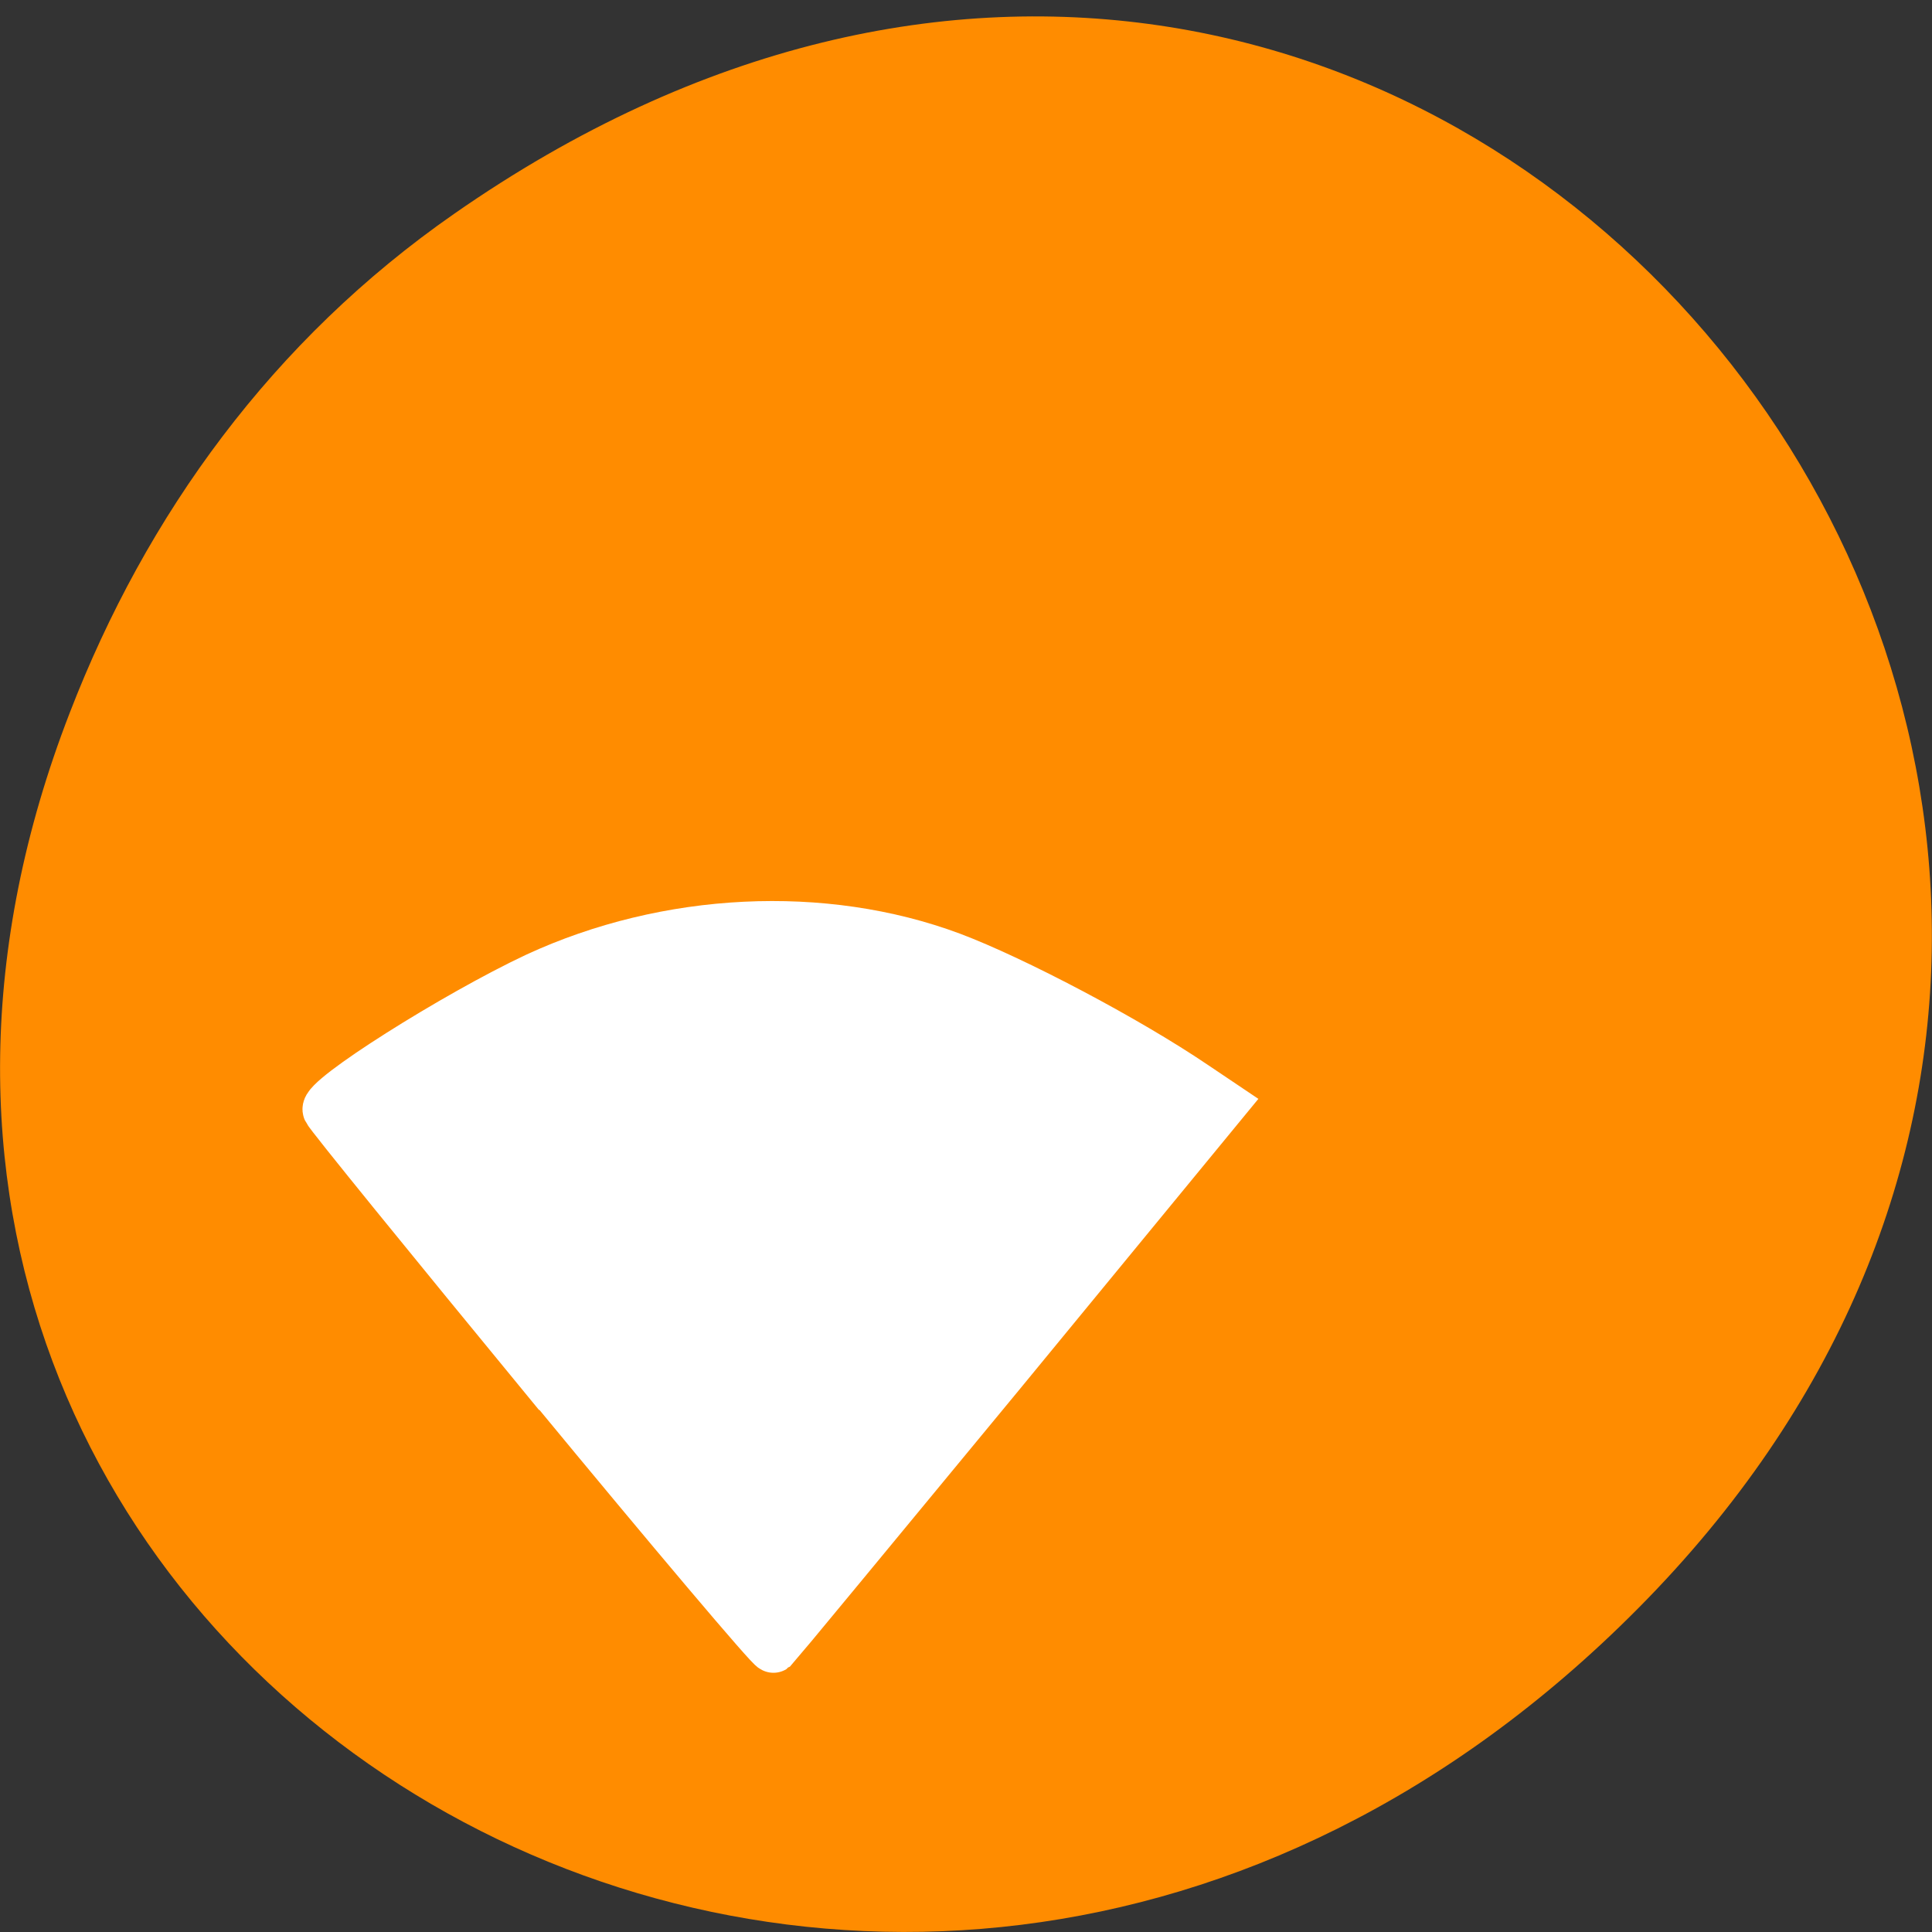 
<svg xmlns="http://www.w3.org/2000/svg" xmlns:xlink="http://www.w3.org/1999/xlink" width="16px" height="16px" viewBox="0 0 16 16" version="1.1">
<rect x="0" y="0" width="16" height="16" fill="#333333" stroke="none"/>
<g id="surface1">
<path style=" stroke:none;fill-rule:nonzero;fill:rgb(100%,54.902%,0%);fill-opacity:1;" d="M 3.762 1.77 C 11.945 -3.934 20.234 6.602 13.566 13.32 C 7.285 19.652 -2.477 13.781 0.578 5.902 C 1.211 4.262 2.258 2.816 3.762 1.77 Z M 3.762 1.77 "/>
<path style="fill-rule:evenodd;fill:rgb(100%,100%,100%);fill-opacity:1;stroke-width:6.656;stroke-linecap:butt;stroke-linejoin:miter;stroke:rgb(100%,100%,100%);stroke-opacity:1;stroke-miterlimit:4;" d="M 73.562 978.792 C 57.5 959.252 44.062 942.737 43.75 942.043 C 43.062 940.657 60.812 929.437 71.688 924.331 C 89.125 916.263 110 915.254 127.062 921.621 C 135.438 924.772 150.5 932.714 159.438 938.766 L 163.188 941.287 L 133.5 977.405 C 117.125 997.261 103.562 1013.65 103.312 1013.902 C 103.062 1014.091 89.688 998.27 73.625 978.792 Z M 73.562 978.792 " transform="matrix(0.062,0,0,0.062,0,-49.215)"/>
</g>
</svg>
